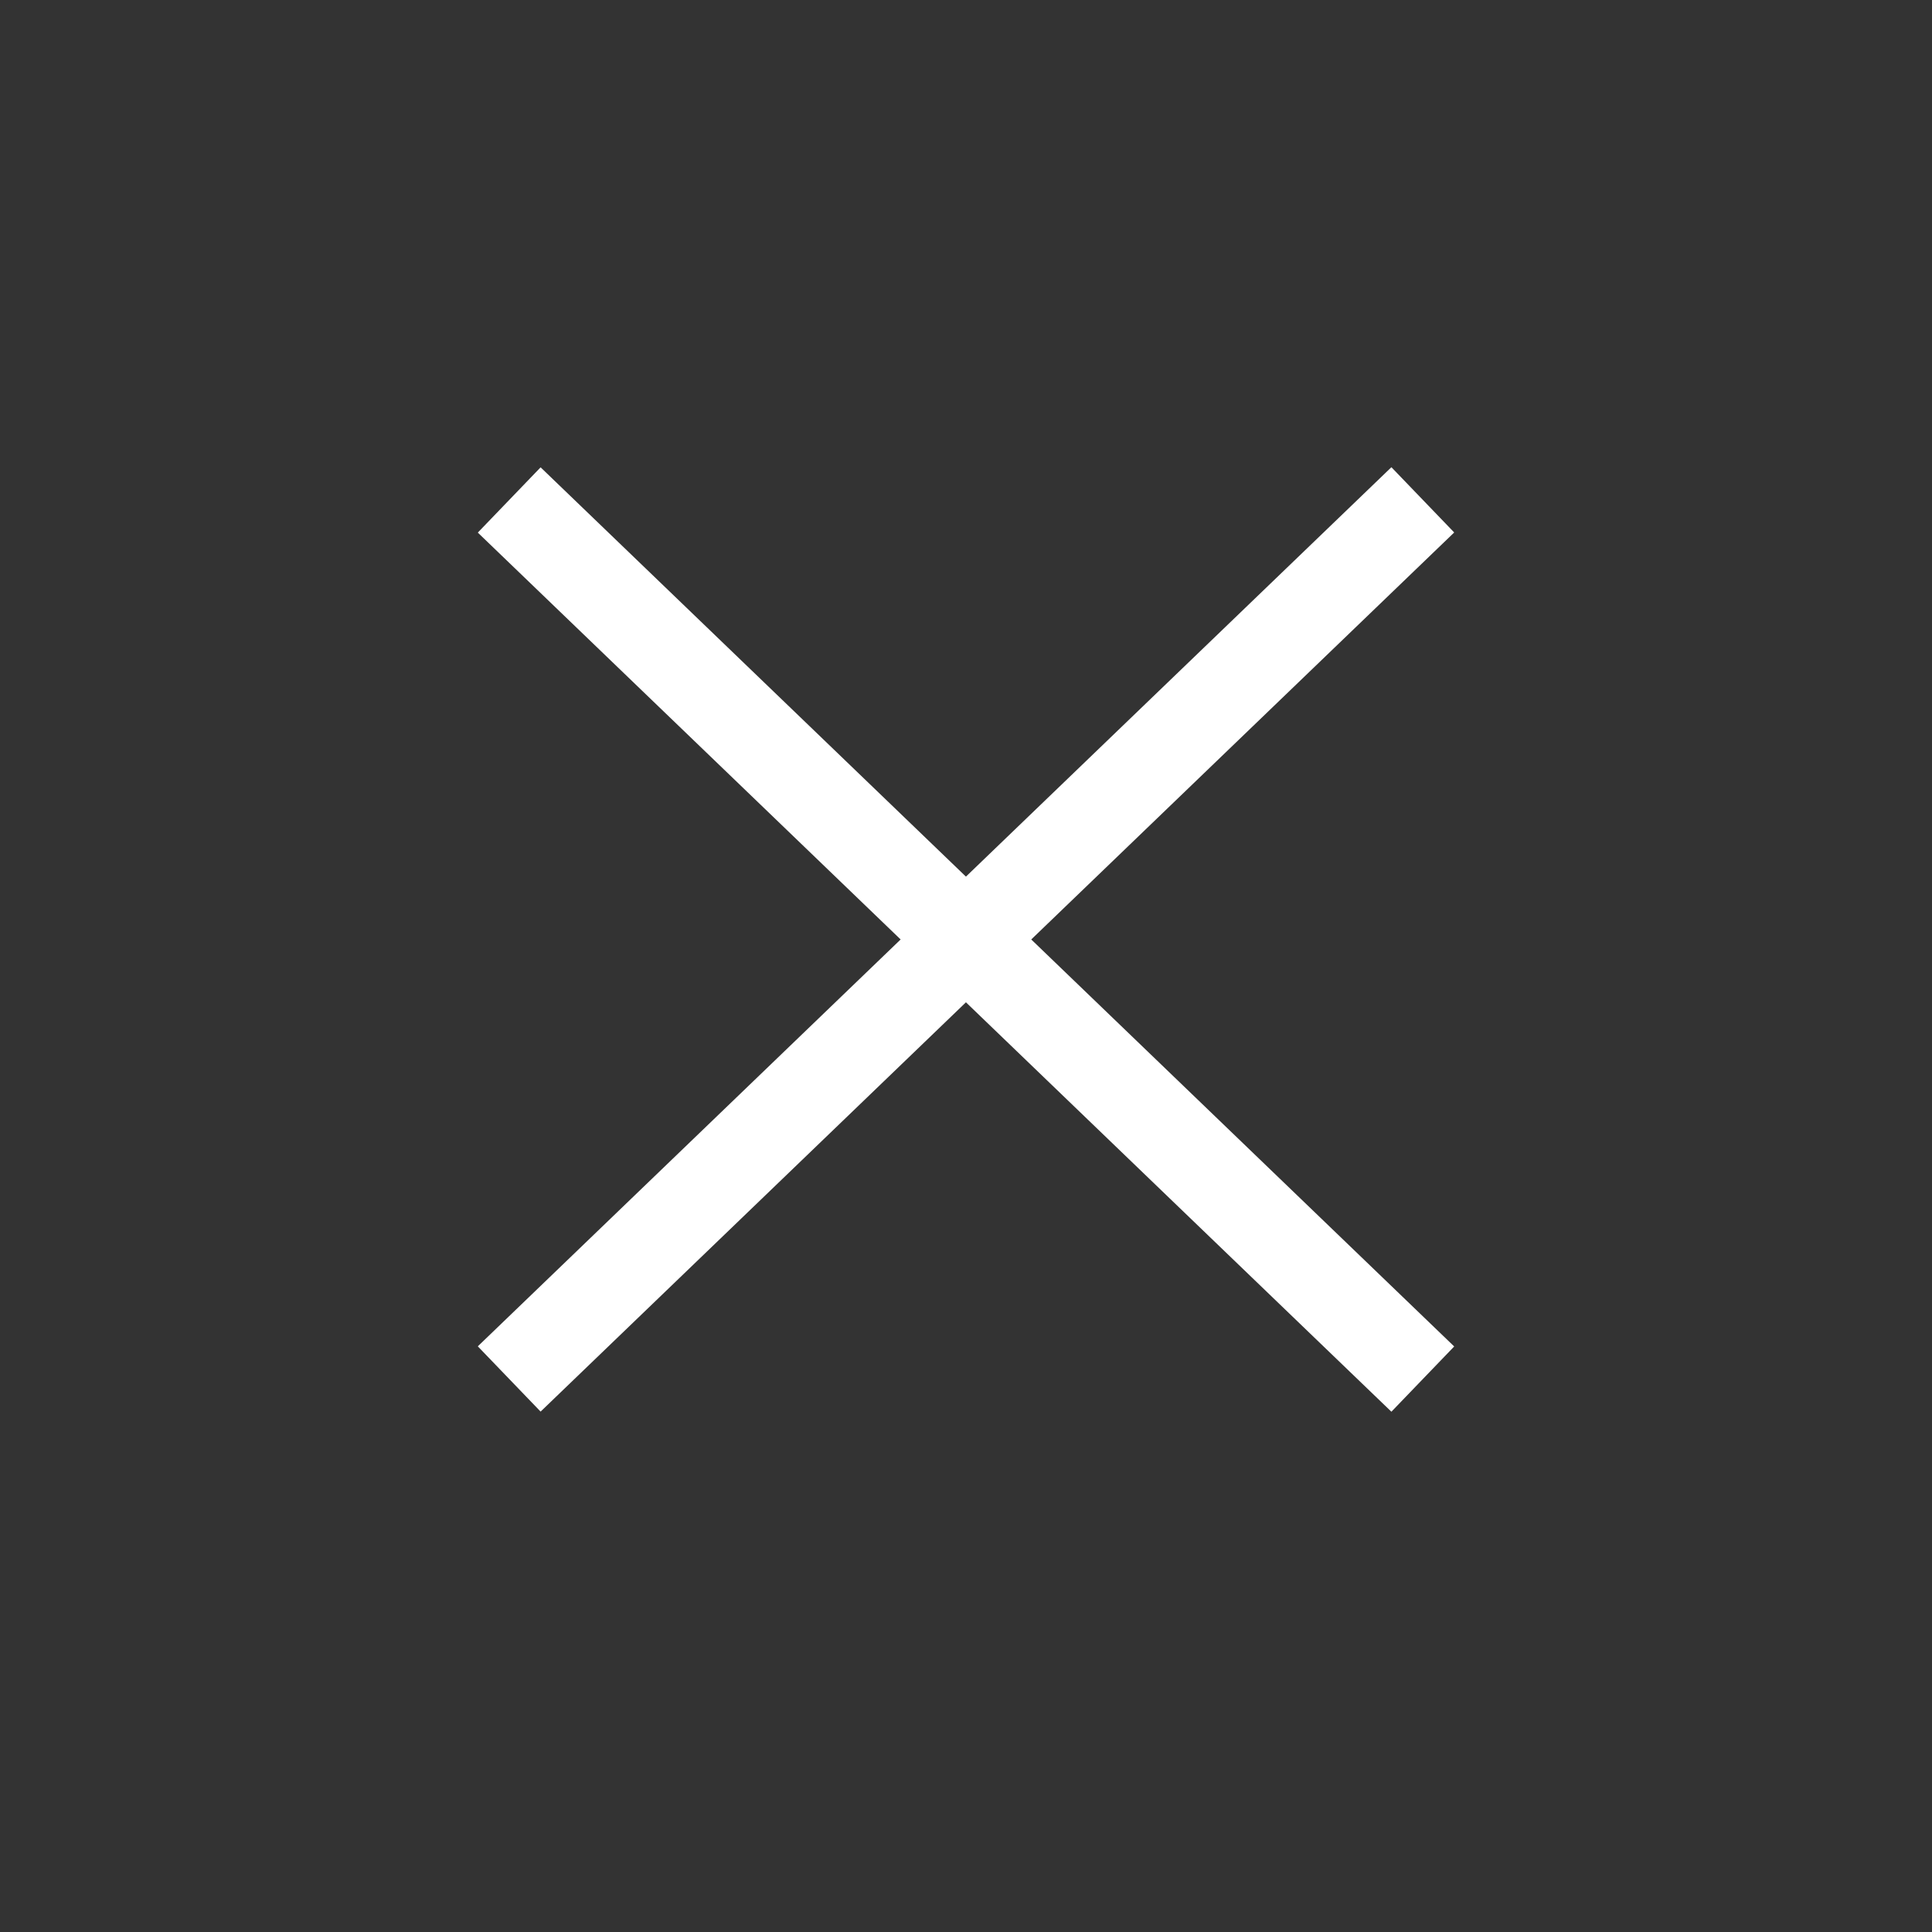 <svg width="32" height="32" viewBox="0 0 32 32" fill="none" xmlns="http://www.w3.org/2000/svg">
<rect x="0" y="0" width="32" height="32" fill="#333333" stroke="none"/>
<path d="M8.434 8.281L23.566 22.842" stroke="white" stroke-width="1.5"/>
<path d="M8.434 22.84L23.566 8.279" stroke="white" stroke-width="1.5"/>
</svg>
